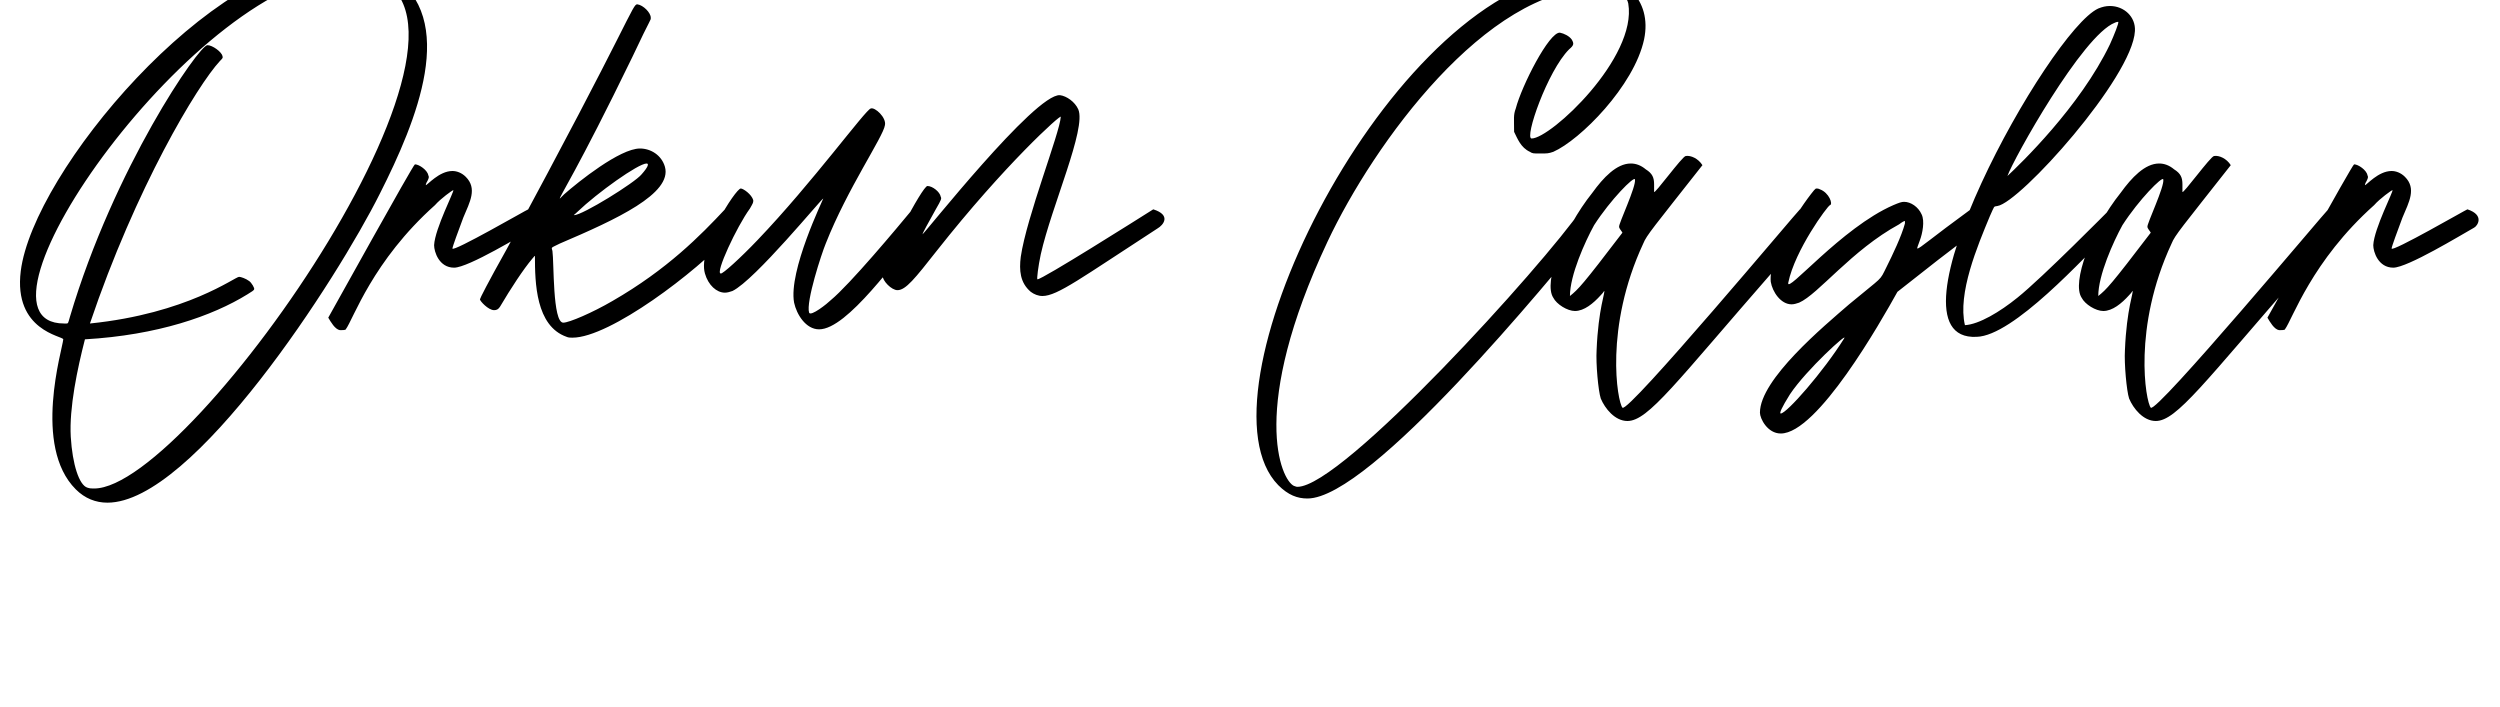 <svg width="1500" height="424" viewBox="0 0 1500 424" xmlns="http://www.w3.org/2000/svg">
  <g transform="translate(25.46, 275.6)">
    <path d="M12.50-72C12-66-6-8 20 18C25.50 23.50 32 26 39 26C90.50 26 177-108.50 202.50-159.50C224.50-203 250-264.50 209-291C199.50-297 189-300 177.50-300C101.50-300-5.50-172.50-13-113C-17.50-77 12.50-74 12.50-72ZM184-291.50C186.50-291.50 189.50-291.50 192-291C293-275 90 17.50 31 17.50C29.50 17.50 28.50 17.50 27 17C22 15.50 18 3 17-13.50C16-31 21-54.50 25.50-72C69-74.50 102-86 123-99C125.50-100.50 127-101.50 127-102C127.50-102.50 125.50-106 124-107C122-108.50 119-109.50 118-109.50C115.50-109.50 87-87.50 28.50-81.50C56-163 93-224.50 106.50-239C108-240.50 108.50-241 108-242C107.50-244.50 102-248.50 99-248.50C94-248.50 43-175 16.50-85.50C15.50-82 15.50-81.50 14.50-81.50L13-81.50C-54-81.50 94.50-291.50 184-291.50ZM246-126.50C246-127.50 249.50-137 252.50-145C256.50-154.50 261-162.50 254-169.50C251.50-172 248.50-173 246-173C238-173 231-164.50 230-164.50C230-164.50 230-165.50 231-167C232-169 232-169.50 231.50-170.50C231-173.50 226-177 223.50-177C222.50-177 173-87.50 171.50-85C173-82.50 175.50-78 178.50-77.50C179.50-77.50 182-77.50 182-78C186.50-84 198-119 235.50-152.50C239-156.50 246-161.50 246.50-161.50C247.50-161.50 235.50-138.50 235-128.50C235-124.50 238-115 247-115C255.50-115 287.50-134.50 295.50-139C297.50-140 302-146.50 291.50-150C291-150 246-124 246-126.50ZM294-120.50C295-121.50 295-122 295.50-122C295.50-106 296-80 314.50-73.50C315.50-73 317-73 318-73C340.50-73 392.50-112.50 412.50-134.50C422-145 417-148 409.50-150C395-134.50 375-114 342-95C330-88 316-82 312.50-82C306-82 307-118.50 306-125C305.50-127.50 304.50-126.50 310.50-129.50C344.50-144 378-159.50 373.50-175.50C371.50-182.50 365-186.50 358.50-186.50C346.50-186.50 321.50-166.50 313-159L310.50-156.50C309.50-156.50 321-173.50 354-241.50C365.50-266 365-263 365-265C365-268 360.50-272.50 357-273C354-273.50 353-263.50 278.50-126C267-105.50 262.50-96.50 262.50-96C262.50-95 267.50-89.50 271-89.50C272.50-89.50 273.50-90 274.50-91.50C281-102.50 288.50-114 294-120.50ZM319-146.50C318.50-146.50 319.50-147 321-148.50C333-160 357.50-177.50 362.50-177.50C364-177.50 363.50-175.50 359.50-171C355.50-166 324-146.50 319-146.50ZM397.50-111.50C399.50-104.50 404.50-100 409.50-100C411-100 412.50-100.50 414-101C427.50-107.50 468-157 468.50-156.50C468.50-156 447.50-113 451-94C452.50-87 458-78 466-78C483-78 512-120 527.50-137.50C530.50-141 534.50-147.50 522-150C512.50-138.50 484.50-105 473-95.50C471-93.50 461-85.50 460-88C458-94.50 467.50-123.50 470-129.50C483-162.50 504.50-193.50 505.50-200.50C506.50-205 499.50-211.50 497-210.50C494-210 462-166 429-131.50C419-121 408-111 407-111.50C403.50-111.50 416.50-139.50 424.50-150.50C426.50-154 426.50-154 426.50-155.50C425.50-159 420.50-162.50 419-162.50C416-162.50 393-127 397.50-111.50ZM597-108C596.50-108 597.50-116 599-123C605.50-152 626.50-198.50 621.50-210C619.50-214.50 614.50-218 610.50-218.50C595.50-219.50 528.50-134.50 528-135C528-135.50 531.50-142 536-150C539.50-156 539.50-156.50 539-157.50C538.50-160.50 534-164 531-164C528-164 504.50-119.50 504-110.50C504-107 509.50-101.50 513-101.50C518-101.50 523.50-108.50 536.50-125C577.50-177 611.50-207.50 611-205.50C610.50-196 590.50-145.50 587-121.50C586-113.50 586.50-106 593-100.50C595-99 597.50-98 600-98C609-98 623.50-109 669-138.50C672.50-140.50 677.50-146.50 666.50-150C657-144 600-108 597-108ZM771-130.50C799-190 866.50-282.50 932-282.50C940-282.50 950-281 951.50-273.50C957-241 905-192.50 893.50-192.50C889-192.50 903-233 916-246C919-248.50 919-249.50 917.50-252C916-254 913-255.50 910.50-256C904-256.50 887.50-224 884-210.50C882.50-206.50 883-204.50 883-196.50C885-192.50 887-187 892.50-184.50C894-183.50 894.50-183.50 898.50-183.50C903-183.50 903.50-183.50 906.50-184.50C922.50-191.50 955-224 961-252C966-276 948.50-292 923.50-292C920-292 916.50-291.50 912.50-291C802-270 689.50-37.50 741.50 15.50C747.50 21.50 753 23.50 759 23.50C797 23.50 904.50-108 929.50-138.50C932-142 932-147.50 923.50-150C900.50-116.50 780 16.50 753 16.50C752 16.50 751.50 16 751 16C743 12.50 724-30.50 771-130.50ZM906.50-97C908.50-93 915-89 919.50-89C925-89 930.50-93.50 935-98.50C936.50-100 937-101 937-101C938-101 933.50-90.50 932.50-65.50C932-57.50 933.50-41 935-36.50C937.50-30.50 943.50-23 951-23C963.50-23 980-46 1039-113.50C1052.50-129 1058.50-136 1061.50-140C1062.50-141 1067.50-148 1054.50-150C1054-150 951-27 948-31C945-34.50 937-79 960.50-129.50C962.50-134.50 966.50-139 996-176.50C993.50-180.50 989-182.50 986-182C984-182 967-158.50 967-160.50L967-165C967-169 966-171.50 962-174C959-176.50 956-177.50 953-177.50C944.50-177.50 936.50-169 930-160C912-137.50 900.50-106 906.50-97ZM916.50-98C916.50-110.50 925.50-130.50 931-140.50C941-156 955-170 955.50-168C956.50-164 945.50-141 946-139.50C946-138.50 947.50-137 948-136C924-104.50 921.50-102 916.50-98ZM1037-106.50C1038-100.50 1043-93 1049.50-93C1051-93 1052.50-93.50 1054-94C1065.50-99 1085.50-125.50 1114-141C1116-142.50 1117-143 1117.50-143L1117.50-141.50C1115.50-134 1110-122.50 1106.50-115.50C1102-106.50 1105-110.50 1084-93C1069-80 1030.50-48 1030.50-28C1030.50-24.50 1035-15.50 1043-15.50C1065-15.50 1103-82.50 1113-100.50C1127-111.50 1147-127.50 1162.50-138.50C1164.50-140.50 1170-149 1157-150C1133-132.50 1126.50-126.50 1125-126.50C1124.50-126.50 1125.50-128.50 1126.50-131.50C1128-135.50 1129.50-143 1127.50-147C1125.50-151.50 1121-154.50 1117-154.50C1115.50-154.50 1114-154 1110.50-152.50C1079.50-139 1046-98.50 1047.50-106C1051.50-125.50 1071-152 1072.50-152.50C1074.50-153 1072-160 1066.50-162C1065.50-162.50 1065-162.50 1064.50-162.50C1064-162.50 1064-162.50 1063-161.50C1053.50-150 1035.50-121.50 1037-106.50ZM1048.50-39C1058.50-54 1084-77 1081-72.50C1068.50-52.50 1046.50-27.50 1043-27.50C1042-27.50 1043.50-31 1048.50-39ZM1240.50-272C1238-272 1236-271.50 1233.50-270.50C1204-257 1100.50-70.50 1160.50-73.50C1182.50-74 1225-121 1241.50-137.50C1248.50-144 1250.50-149 1240.50-150C1240.50-150 1200-109 1185-97C1174.50-88.50 1162-81 1153.50-80.50C1149-99.50 1161-128 1168.50-146C1171.50-152.50 1170.50-151.50 1173-152C1186.50-154 1254-229 1255.50-257C1256-265.50 1249-272 1240.50-272ZM1240.50-249C1222.50-211.50 1186.50-177 1179-170C1182.50-180 1224-254.50 1243.50-262C1244.50-262.50 1245.50-262.50 1245.50-262.50C1246-262 1243-254.50 1240.50-249ZM1223.50-97C1225.50-93 1232-89 1236.50-89C1242-89 1247.50-93.50 1252-98.50C1253.50-100 1254-101 1254-101C1255-101 1250.50-90.50 1249.50-65.50C1249-57.50 1250.50-41 1252-36.50C1254.50-30.50 1260.50-23 1268-23C1280.50-23 1297-46 1356-113.50C1369.50-129 1375.50-136 1378.50-140C1379.50-141 1384.50-148 1371.50-150C1371-150 1268-27 1265-31C1262-34.50 1254-79 1277.50-129.50C1279.50-134.50 1283.50-139 1313-176.50C1310.50-180.50 1306-182.50 1303-182C1301-182 1284-158.50 1284-160.50L1284-165C1284-169 1283-171.50 1279-174C1276-176.50 1273-177.50 1270-177.50C1261.50-177.50 1253.50-169 1247-160C1229-137.50 1217.50-106 1223.50-97ZM1233.50-98C1233.50-110.50 1242.50-130.50 1248-140.50C1258-156 1272-170 1272.50-168C1273.50-164 1262.50-141 1263-139.50C1263-138.50 1264.50-137 1265-136C1241-104.50 1238.50-102 1233.50-98ZM1409.50-126.50C1409.50-127.50 1413-137 1416-145C1420-154.50 1424.50-162.50 1417.50-169.50C1415-172 1412-173 1409.50-173C1401.50-173 1394.50-164.50 1393.50-164.50C1393.50-164.50 1393.50-165.50 1394.50-167C1395.50-169 1395.50-169.50 1395-170.50C1394.50-173.50 1389.50-177 1387-177C1386-177 1336.50-87.50 1335-85C1336.50-82.50 1339-78 1342-77.50C1343-77.50 1345.50-77.50 1345.50-78C1350-84 1361.50-119 1399-152.50C1402.50-156.50 1409.50-161.50 1410-161.50C1411-161.50 1399-138.50 1398.50-128.50C1398.50-124.50 1401.50-115 1410.50-115C1419-115 1451-134.50 1459-139C1461-140 1465.50-146.50 1455-150C1454.50-150 1409.50-124 1409.50-126.50Z" fill="#000000"/>
  </g>
</svg>
